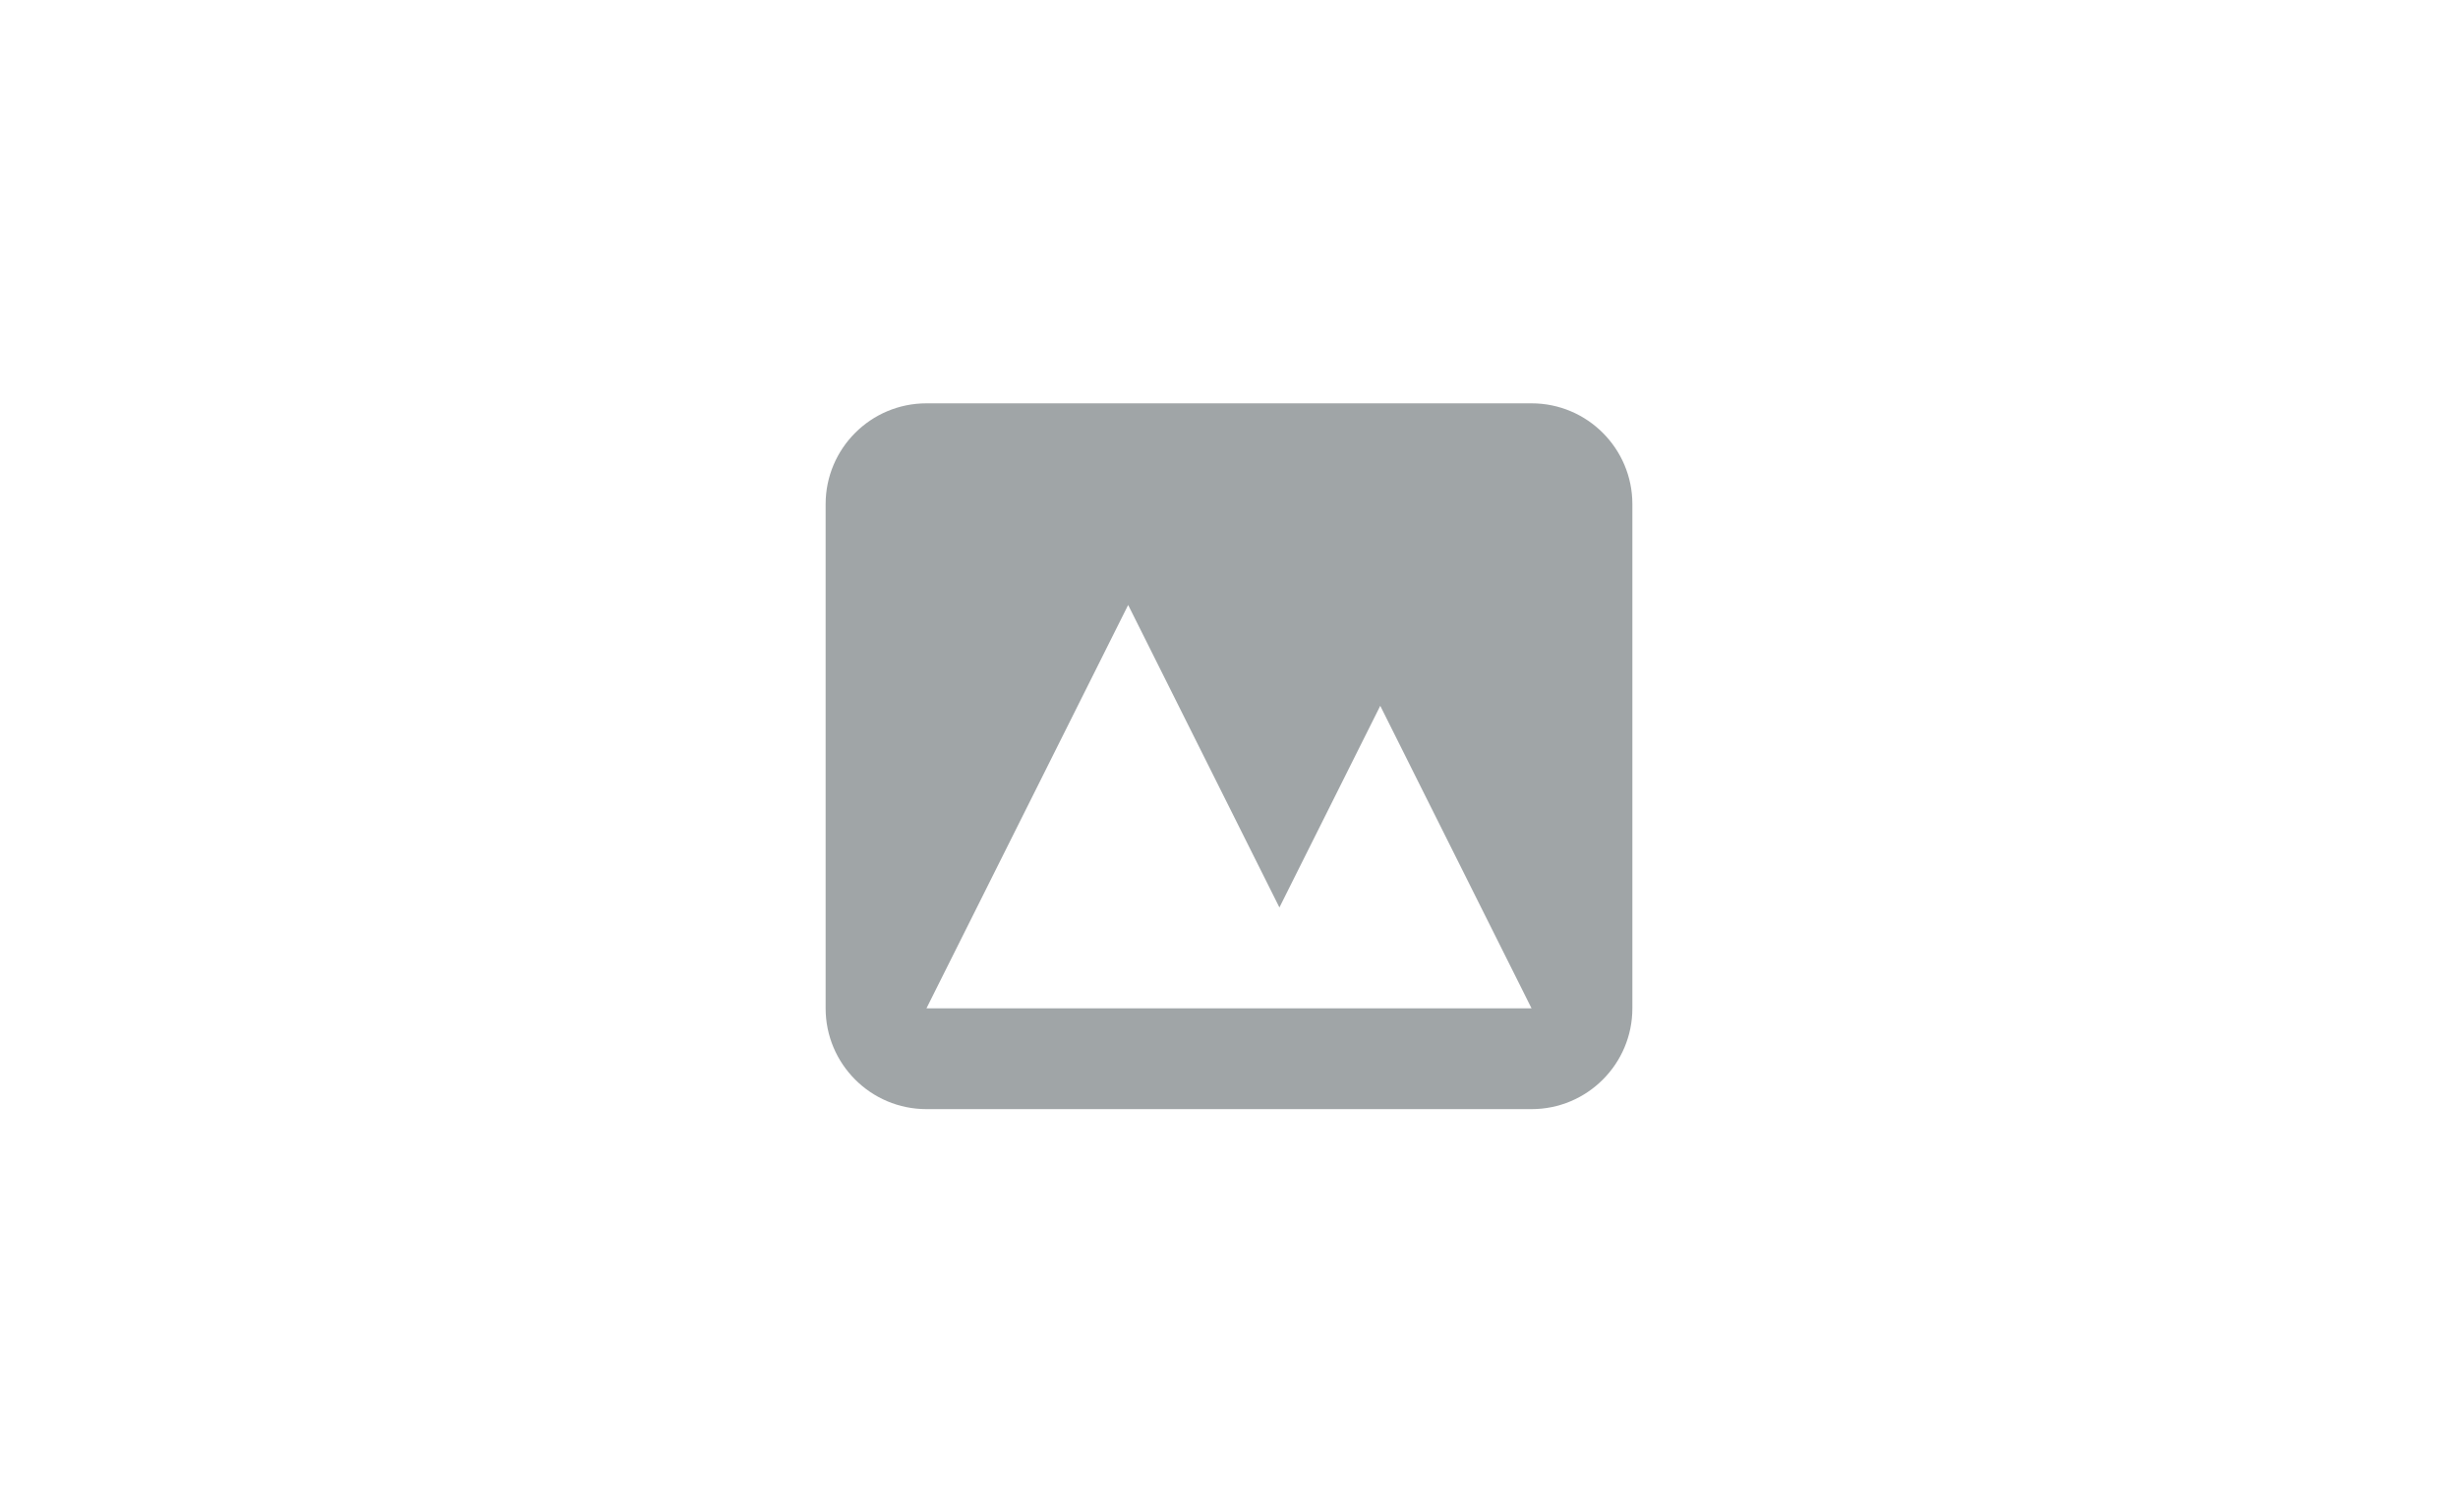 <svg width="78" height="48" viewBox="0 0 78 48" fill="none" xmlns="http://www.w3.org/2000/svg">
<path fill-rule="evenodd" clip-rule="evenodd" d="M29.4 12.8C27.633 12.8 26.2 14.233 26.2 16V32C26.2 33.767 27.633 35.2 29.4 35.2H48.6C50.367 35.2 51.8 33.767 51.8 32V16C51.8 14.233 50.367 12.8 48.6 12.8H29.4ZM48.6 32H29.4L35.8 19.2L40.6 28.8L43.8 22.4L48.6 32Z" fill="#A0A5A7"/>
</svg>
